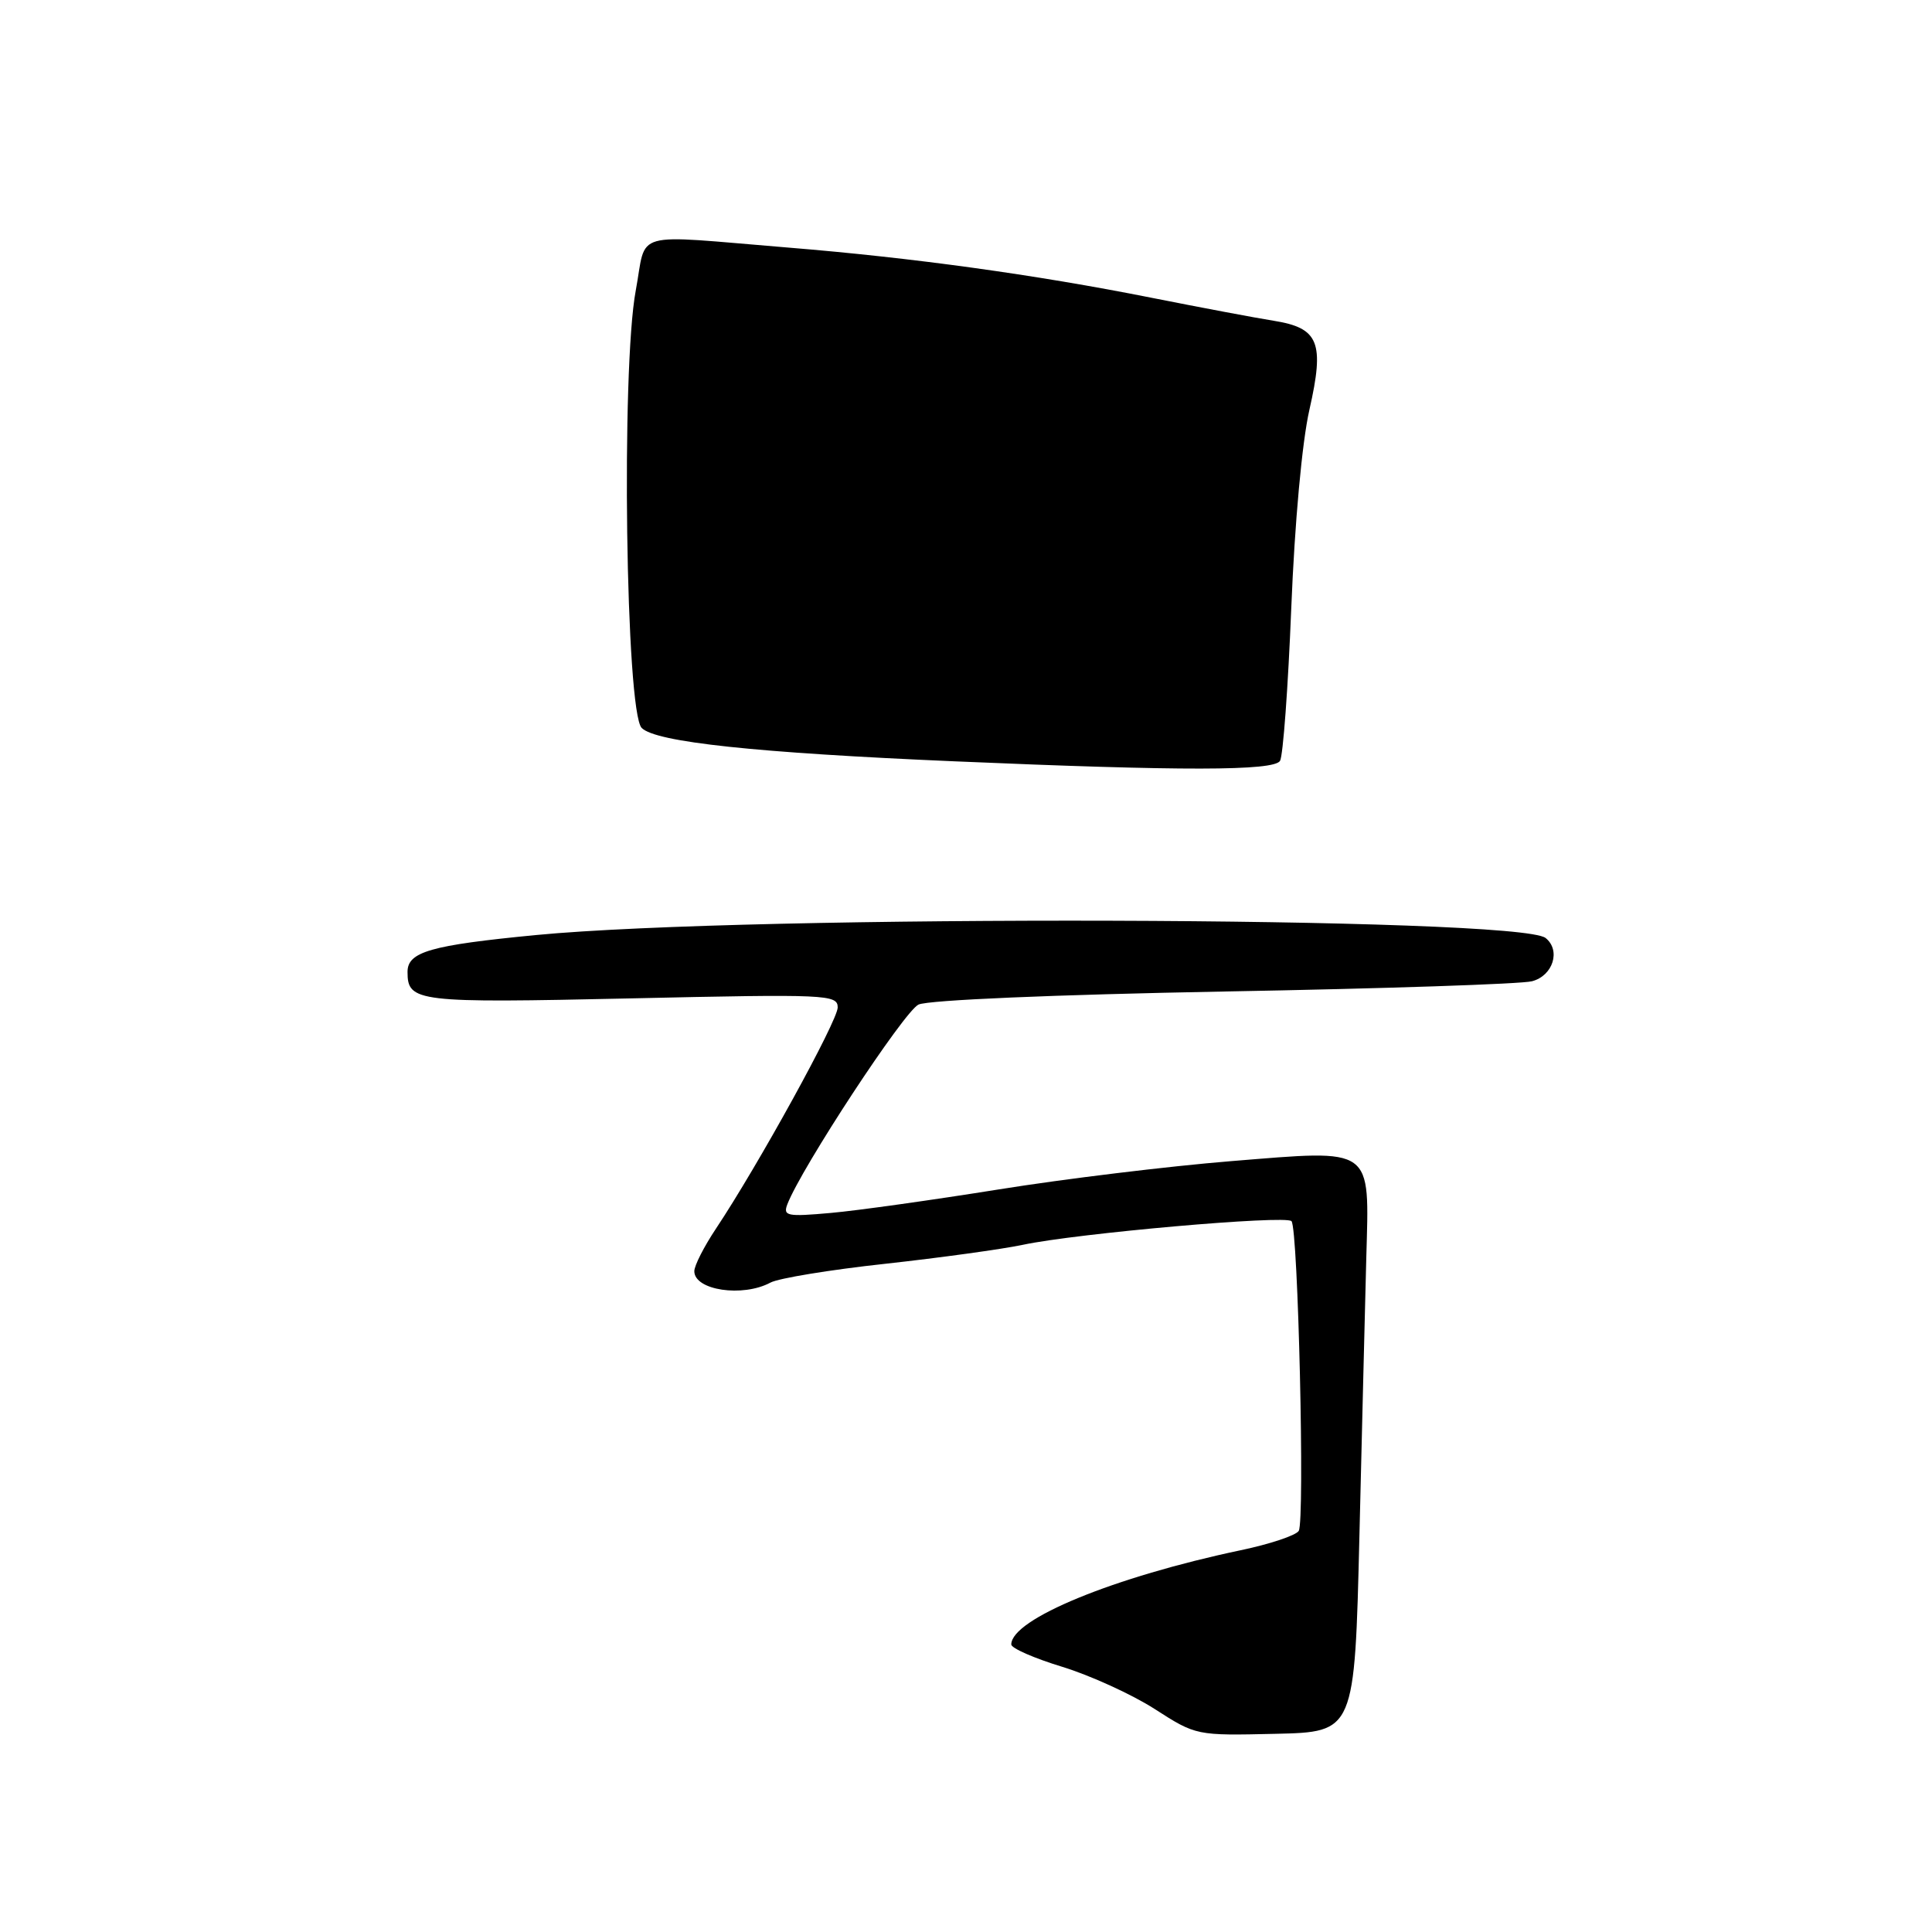<?xml version="1.0" encoding="UTF-8" standalone="no"?>
<!DOCTYPE svg PUBLIC "-//W3C//DTD SVG 1.1//EN" "http://www.w3.org/Graphics/SVG/1.1/DTD/svg11.dtd" >
<svg xmlns="http://www.w3.org/2000/svg" xmlns:xlink="http://www.w3.org/1999/xlink" version="1.1" viewBox="0 0 256 256">
 <g >
 <path fill="currentColor"
d=" M 180.13 203.50 C 180.47 189.20 180.89 172.64 181.04 166.70 C 181.44 151.79 182.18 152.32 163.09 153.86 C 154.85 154.53 141.00 156.21 132.30 157.61 C 123.61 159.00 113.61 160.41 110.09 160.72 C 104.29 161.24 103.73 161.13 104.33 159.57 C 106.20 154.72 119.80 134.00 121.71 133.11 C 123.01 132.51 139.61 131.80 162.21 131.38 C 183.27 131.00 201.62 130.39 203.00 130.02 C 205.79 129.29 206.84 125.92 204.80 124.29 C 201.26 121.45 99.48 121.16 71.00 123.90 C 57.05 125.25 54.00 126.12 54.00 128.78 C 54.00 132.78 55.19 132.92 83.65 132.29 C 109.57 131.71 111.00 131.78 111.00 133.49 C 111.00 135.26 100.46 154.41 94.87 162.80 C 93.29 165.17 92.00 167.70 92.00 168.44 C 92.00 170.97 98.40 171.93 102.09 169.95 C 103.17 169.37 110.01 168.25 117.28 167.46 C 124.55 166.66 132.75 165.53 135.50 164.95 C 142.67 163.42 170.38 160.98 171.13 161.81 C 172.01 162.77 172.91 201.52 172.09 202.85 C 171.72 203.45 168.25 204.61 164.37 205.42 C 147.62 208.95 134.00 214.54 134.00 217.90 C 134.00 218.40 137.04 219.73 140.75 220.86 C 144.46 222.00 149.97 224.51 153.00 226.45 C 158.49 229.98 158.51 229.98 169.00 229.74 C 179.50 229.50 179.50 229.50 180.13 203.50 Z  M 169.61 100.82 C 170.01 100.18 170.68 91.07 171.10 80.57 C 171.55 69.30 172.53 58.56 173.50 54.31 C 175.53 45.36 174.77 43.46 168.76 42.50 C 166.42 42.13 159.10 40.75 152.50 39.44 C 137.16 36.39 120.93 34.15 104.50 32.81 C 83.30 31.08 85.75 30.39 84.24 38.50 C 82.29 48.94 82.91 94.34 85.03 96.46 C 86.91 98.34 100.14 99.75 126.50 100.88 C 156.69 102.18 168.78 102.16 169.61 100.82 Z "/>
</g>
</svg>